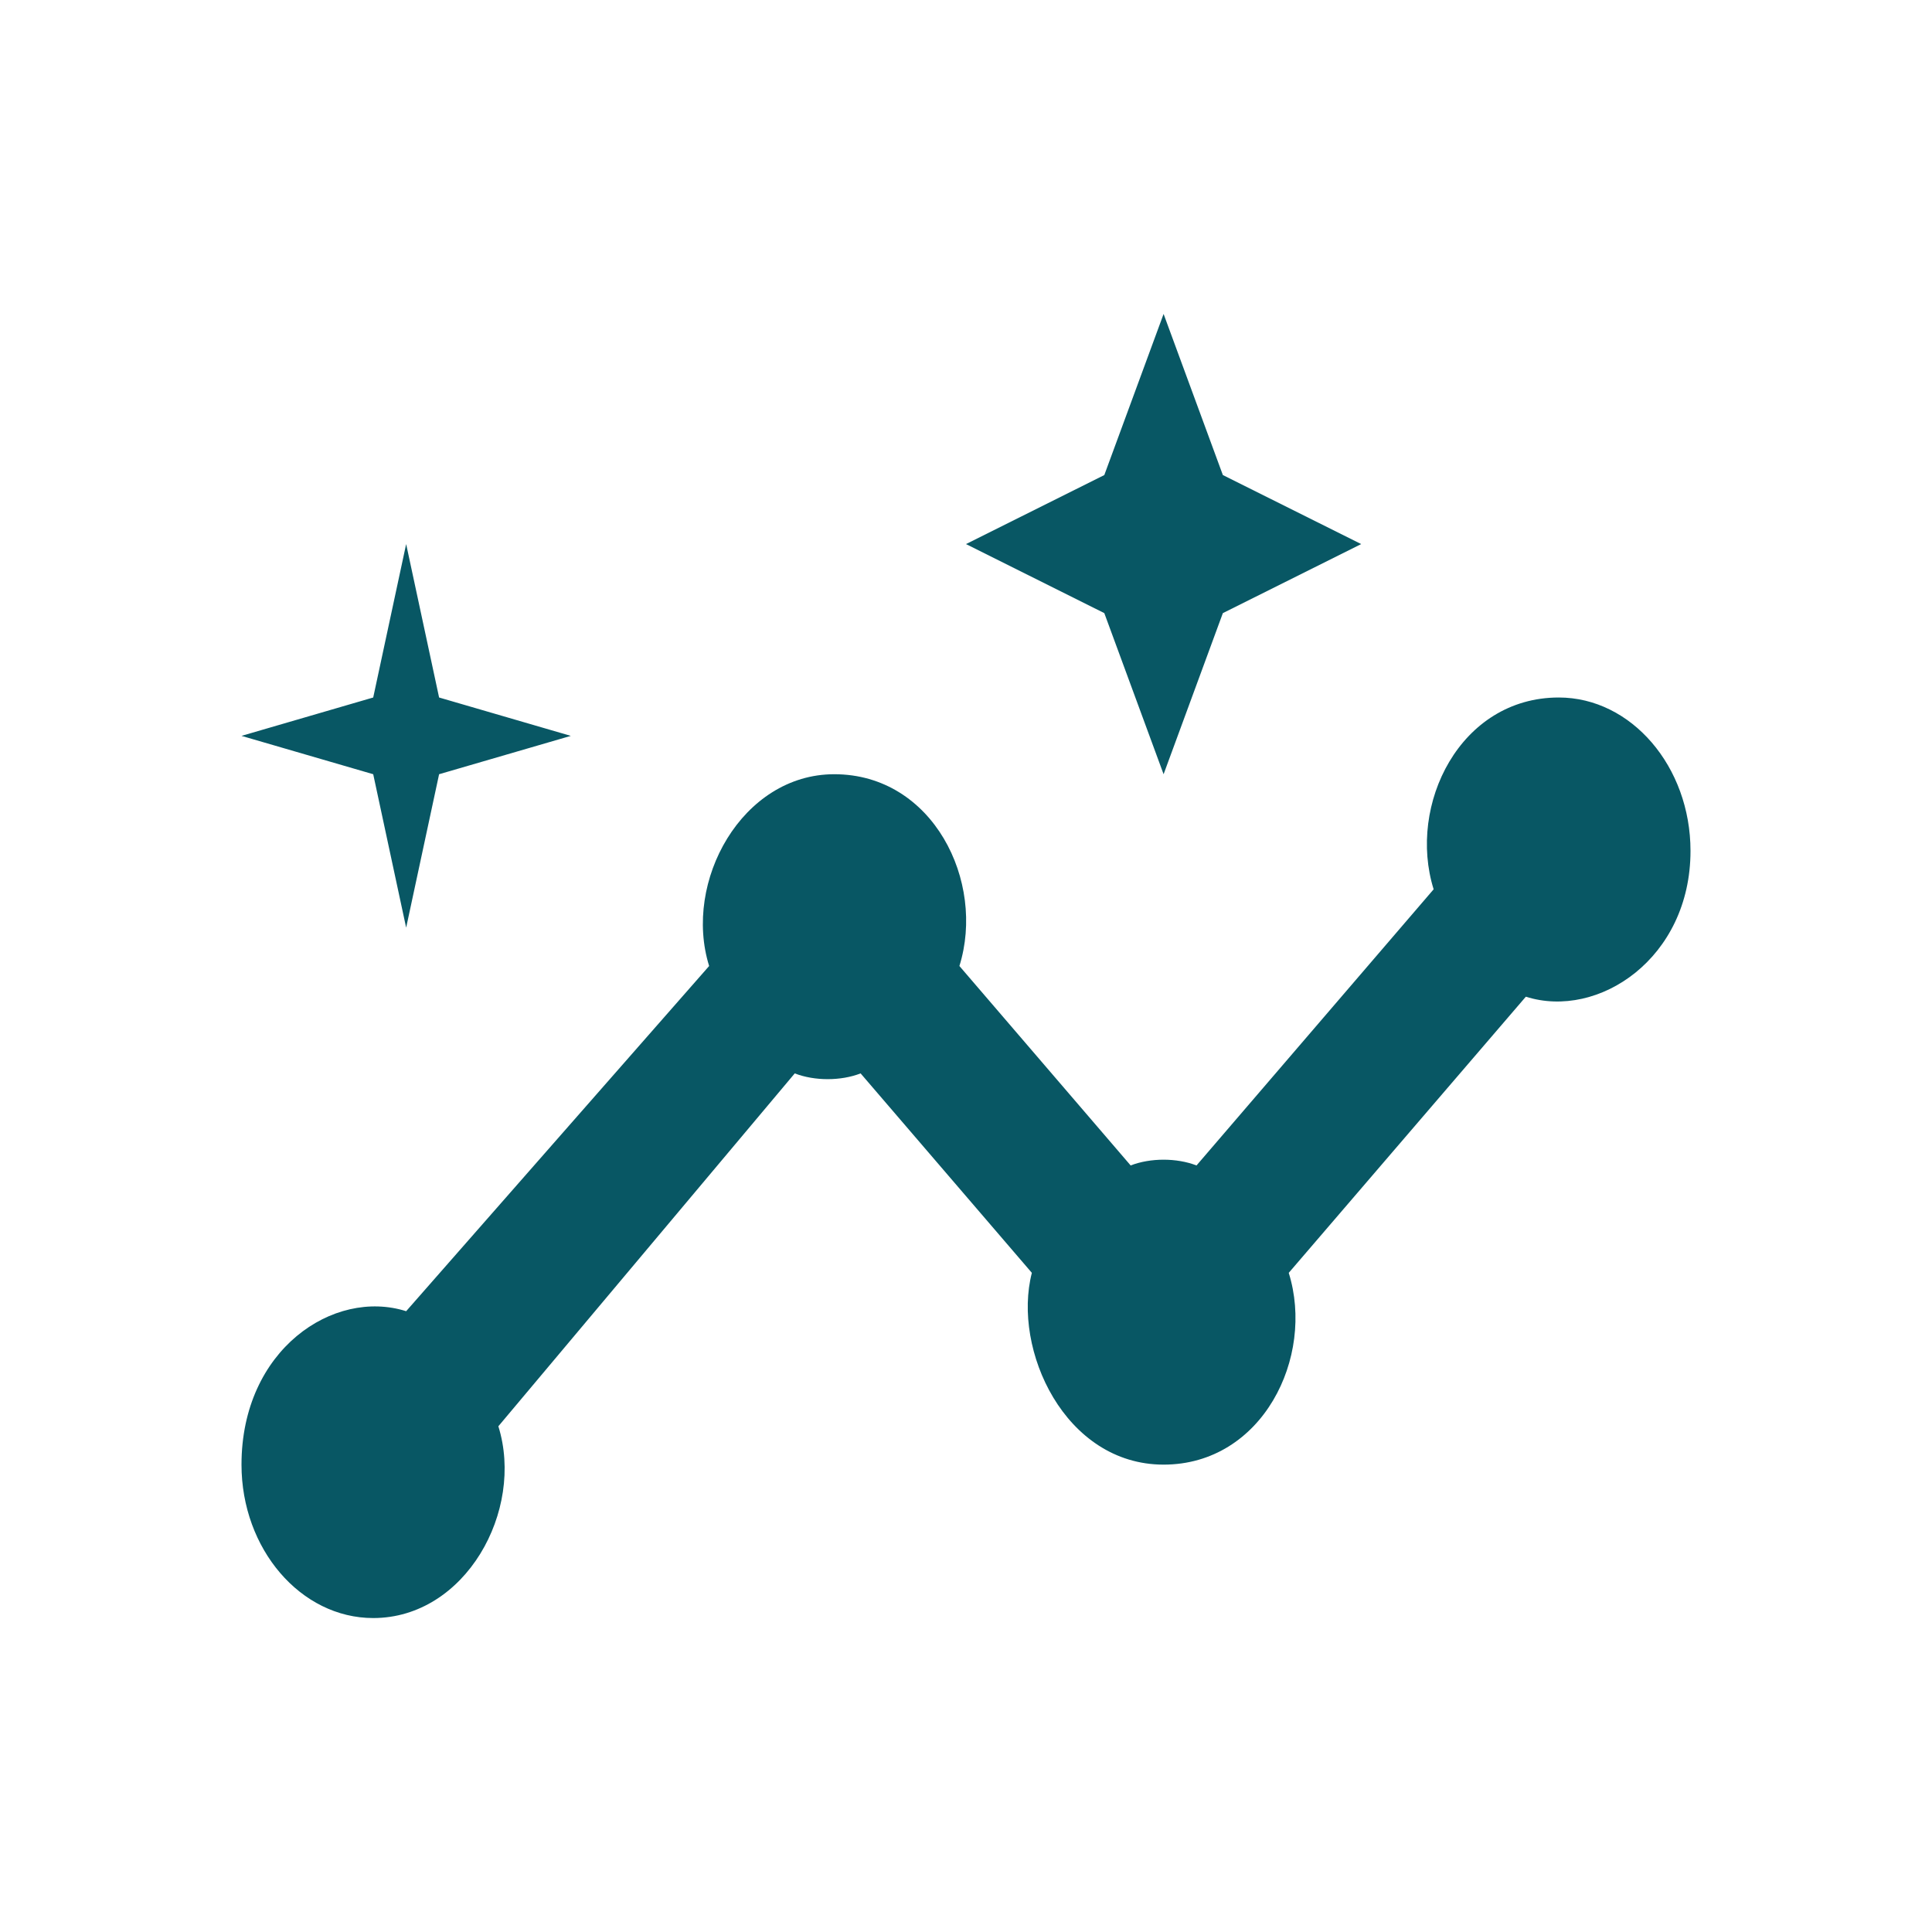 <svg width="80" height="80" viewBox="0 0 80 80" fill="none" xmlns="http://www.w3.org/2000/svg">
<path d="M64.546 28.882C60.455 28.882 58.273 33.329 59.364 36.824L49.545 48.259C48.727 47.941 47.636 47.941 46.818 48.259L39.727 40C40.818 36.506 38.636 32.059 34.545 32.059C30.727 32.059 28.273 36.506 29.364 40L16.818 54.294C13.818 53.341 10 55.882 10 60.647C10 64.141 12.454 67 15.454 67C19.273 67 21.727 62.553 20.636 59.059L32.909 44.447C33.727 44.765 34.818 44.765 35.636 44.447L42.727 52.706C41.909 55.882 44.091 60.647 48.182 60.647C52.273 60.647 54.455 56.2 53.364 52.706L63.182 41.271C66.182 42.224 70 39.682 70 35.235C70 31.741 67.546 28.882 64.546 28.882ZM48.182 32.059L50.636 25.388L56.364 22.529L50.636 19.671L48.182 13L45.727 19.671L40 22.529L45.727 25.388L48.182 32.059ZM16.818 38.412L18.182 32.059L23.636 30.471L18.182 28.882L16.818 22.529L15.454 28.882L10 30.471L15.454 32.059L16.818 38.412Z" fill="#085764"/>
</svg>